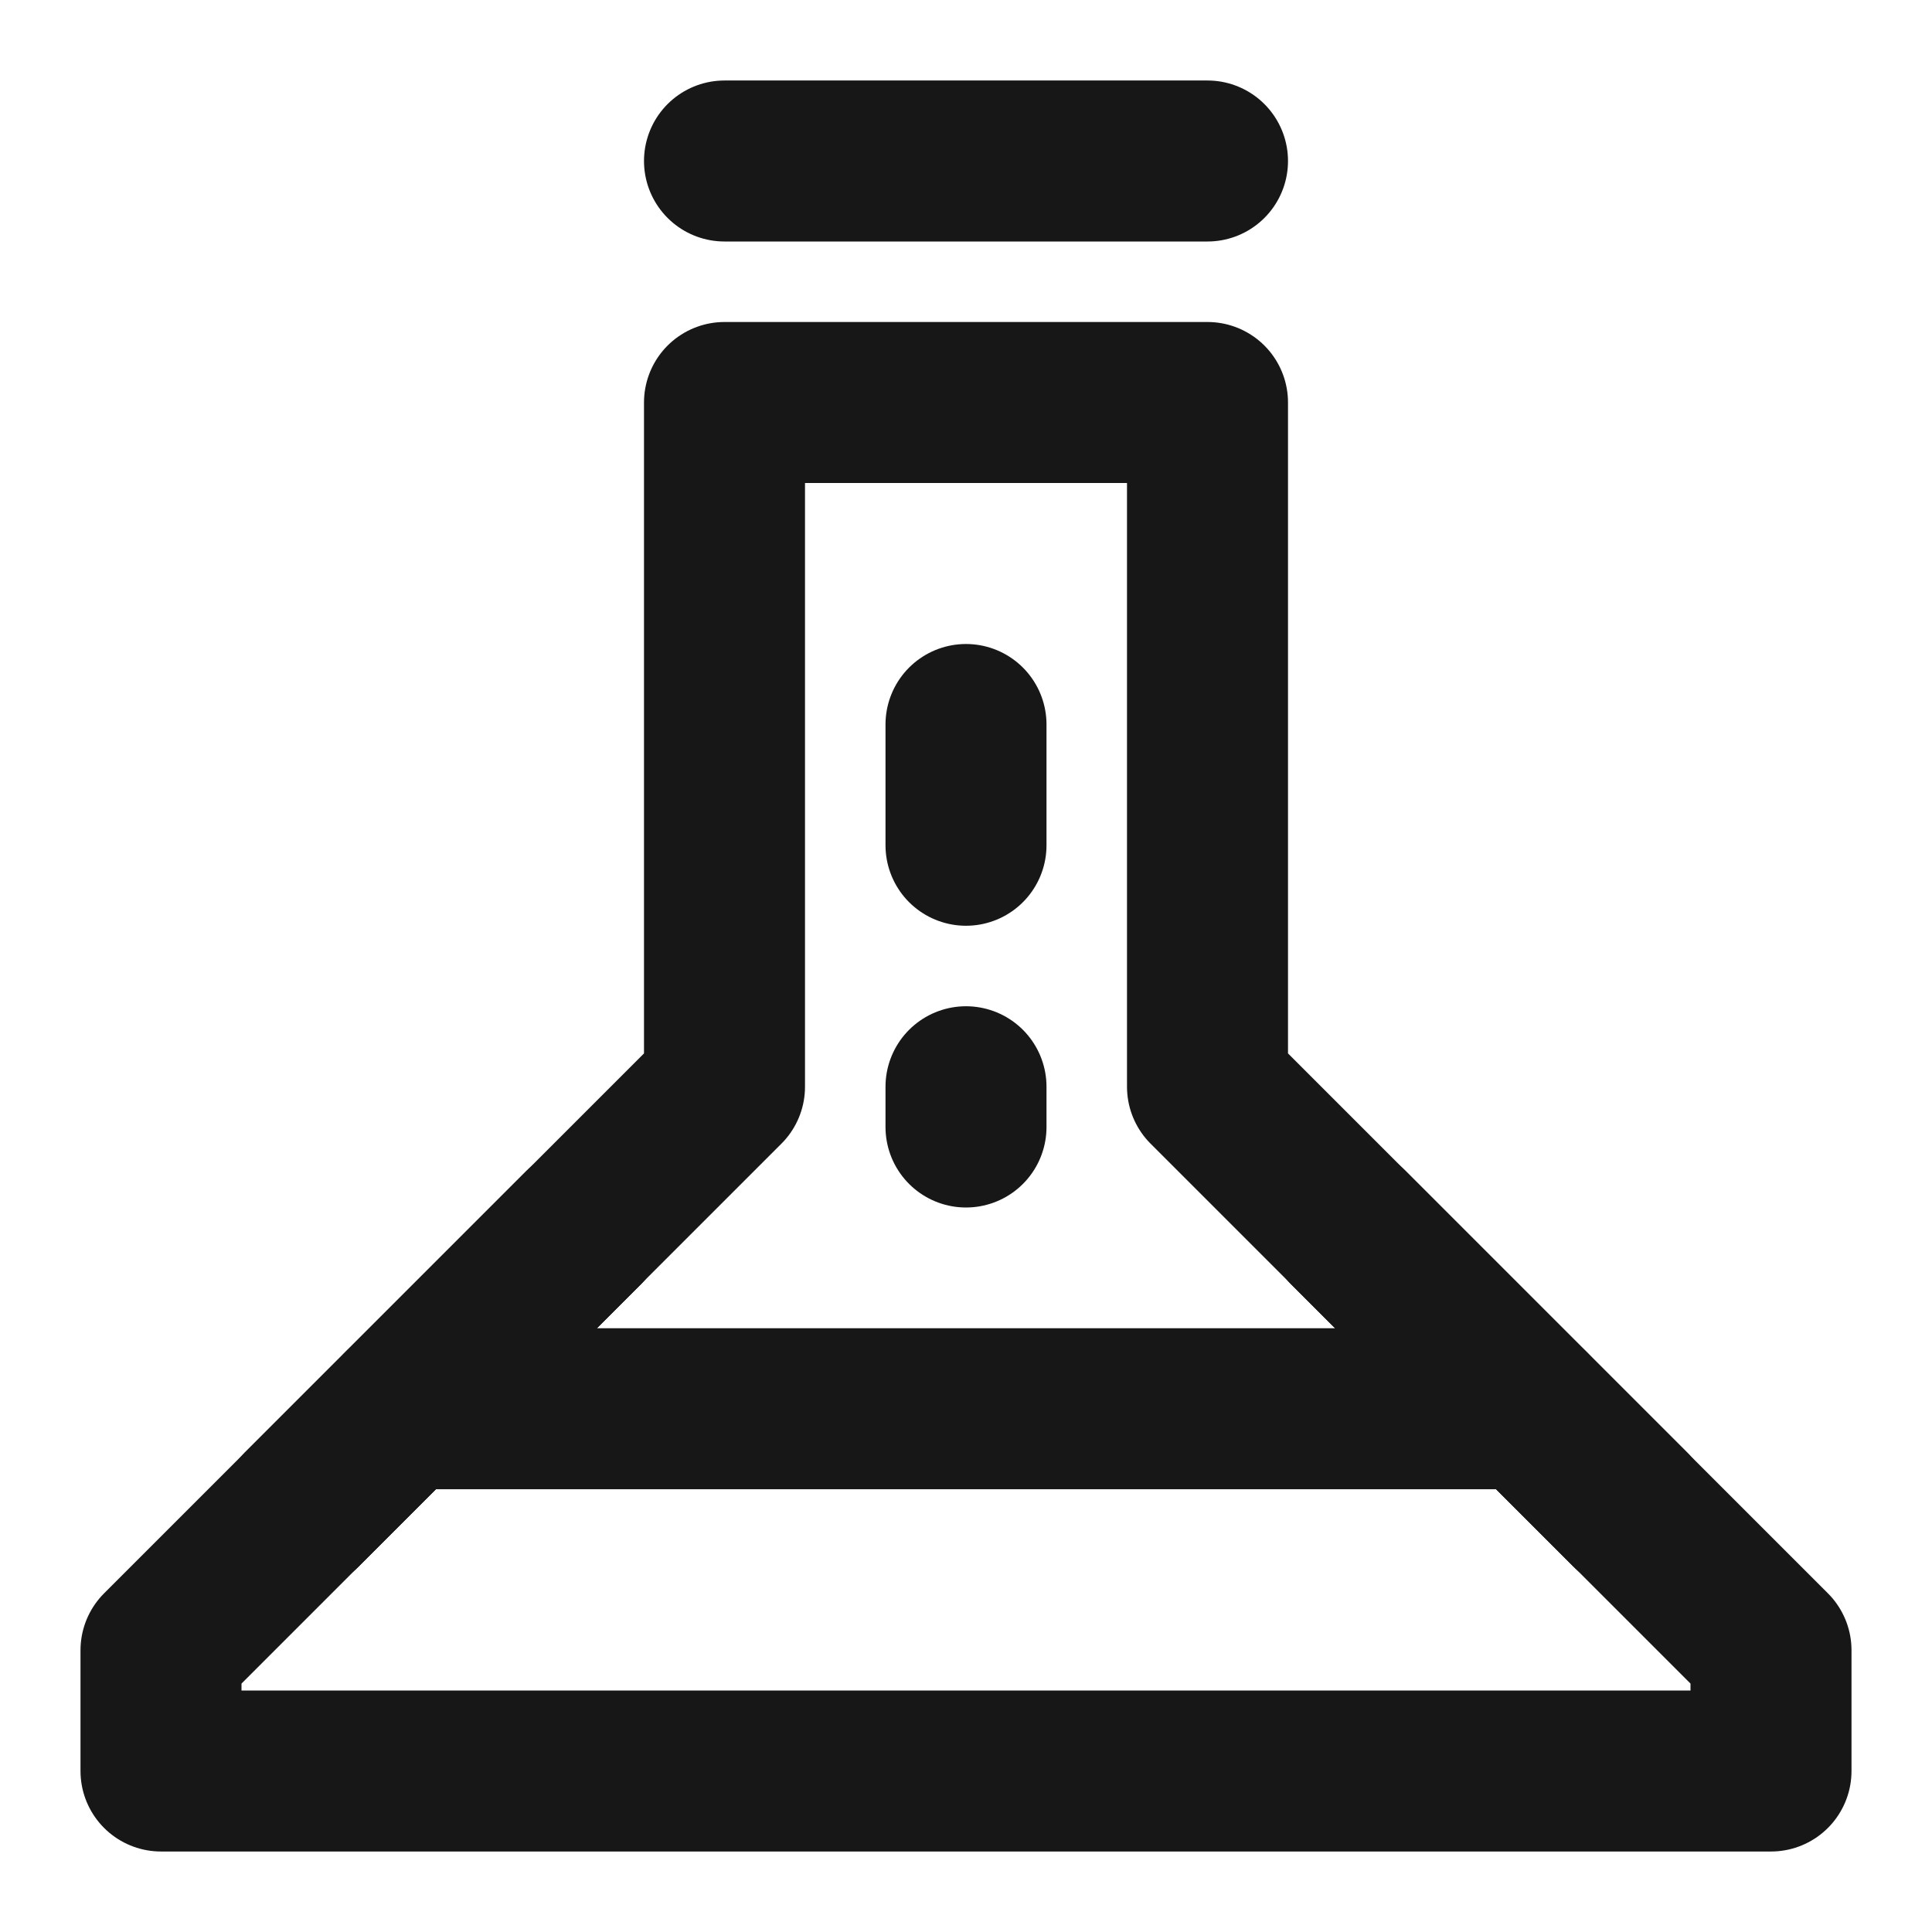 <?xml version="1.0" encoding="UTF-8"?><svg width="24" height="24" viewBox="0 0 48 48" fill="none" xmlns="http://www.w3.org/2000/svg"><path fill-rule="evenodd" clip-rule="evenodd" d="M18 10H30V27L44 41V44H4V41L18 27V10Z" fill="none" stroke="#171717" stroke-width="4" stroke-linecap="round" stroke-linejoin="round"/><path d="M40.5 37.5L37 34L33.5 30.5" stroke="#171717" stroke-width="4" stroke-linecap="round" stroke-linejoin="round"/><path d="M40.5 37.5L37 34L33.5 30.5" stroke="#171717" stroke-width="4" stroke-linecap="round" stroke-linejoin="round"/><path d="M14.5 30.5L11 34L7.5 37.5" stroke="#171717" stroke-width="4" stroke-linecap="round" stroke-linejoin="round"/><path d="M14.5 30.5L11 34L7.5 37.5" stroke="#171717" stroke-width="4" stroke-linecap="round" stroke-linejoin="round"/><path d="M18 4H30" stroke="#171717" stroke-width="4" stroke-linecap="round" stroke-linejoin="round"/><path d="M24 27V28" stroke="#171717" stroke-width="4" stroke-linecap="round" stroke-linejoin="round"/><path d="M24 18V21" stroke="#171717" stroke-width="4" stroke-linecap="round" stroke-linejoin="round"/><path d="M10 35H38" stroke="#171717" stroke-width="4" stroke-linecap="round" stroke-linejoin="round"/></svg>